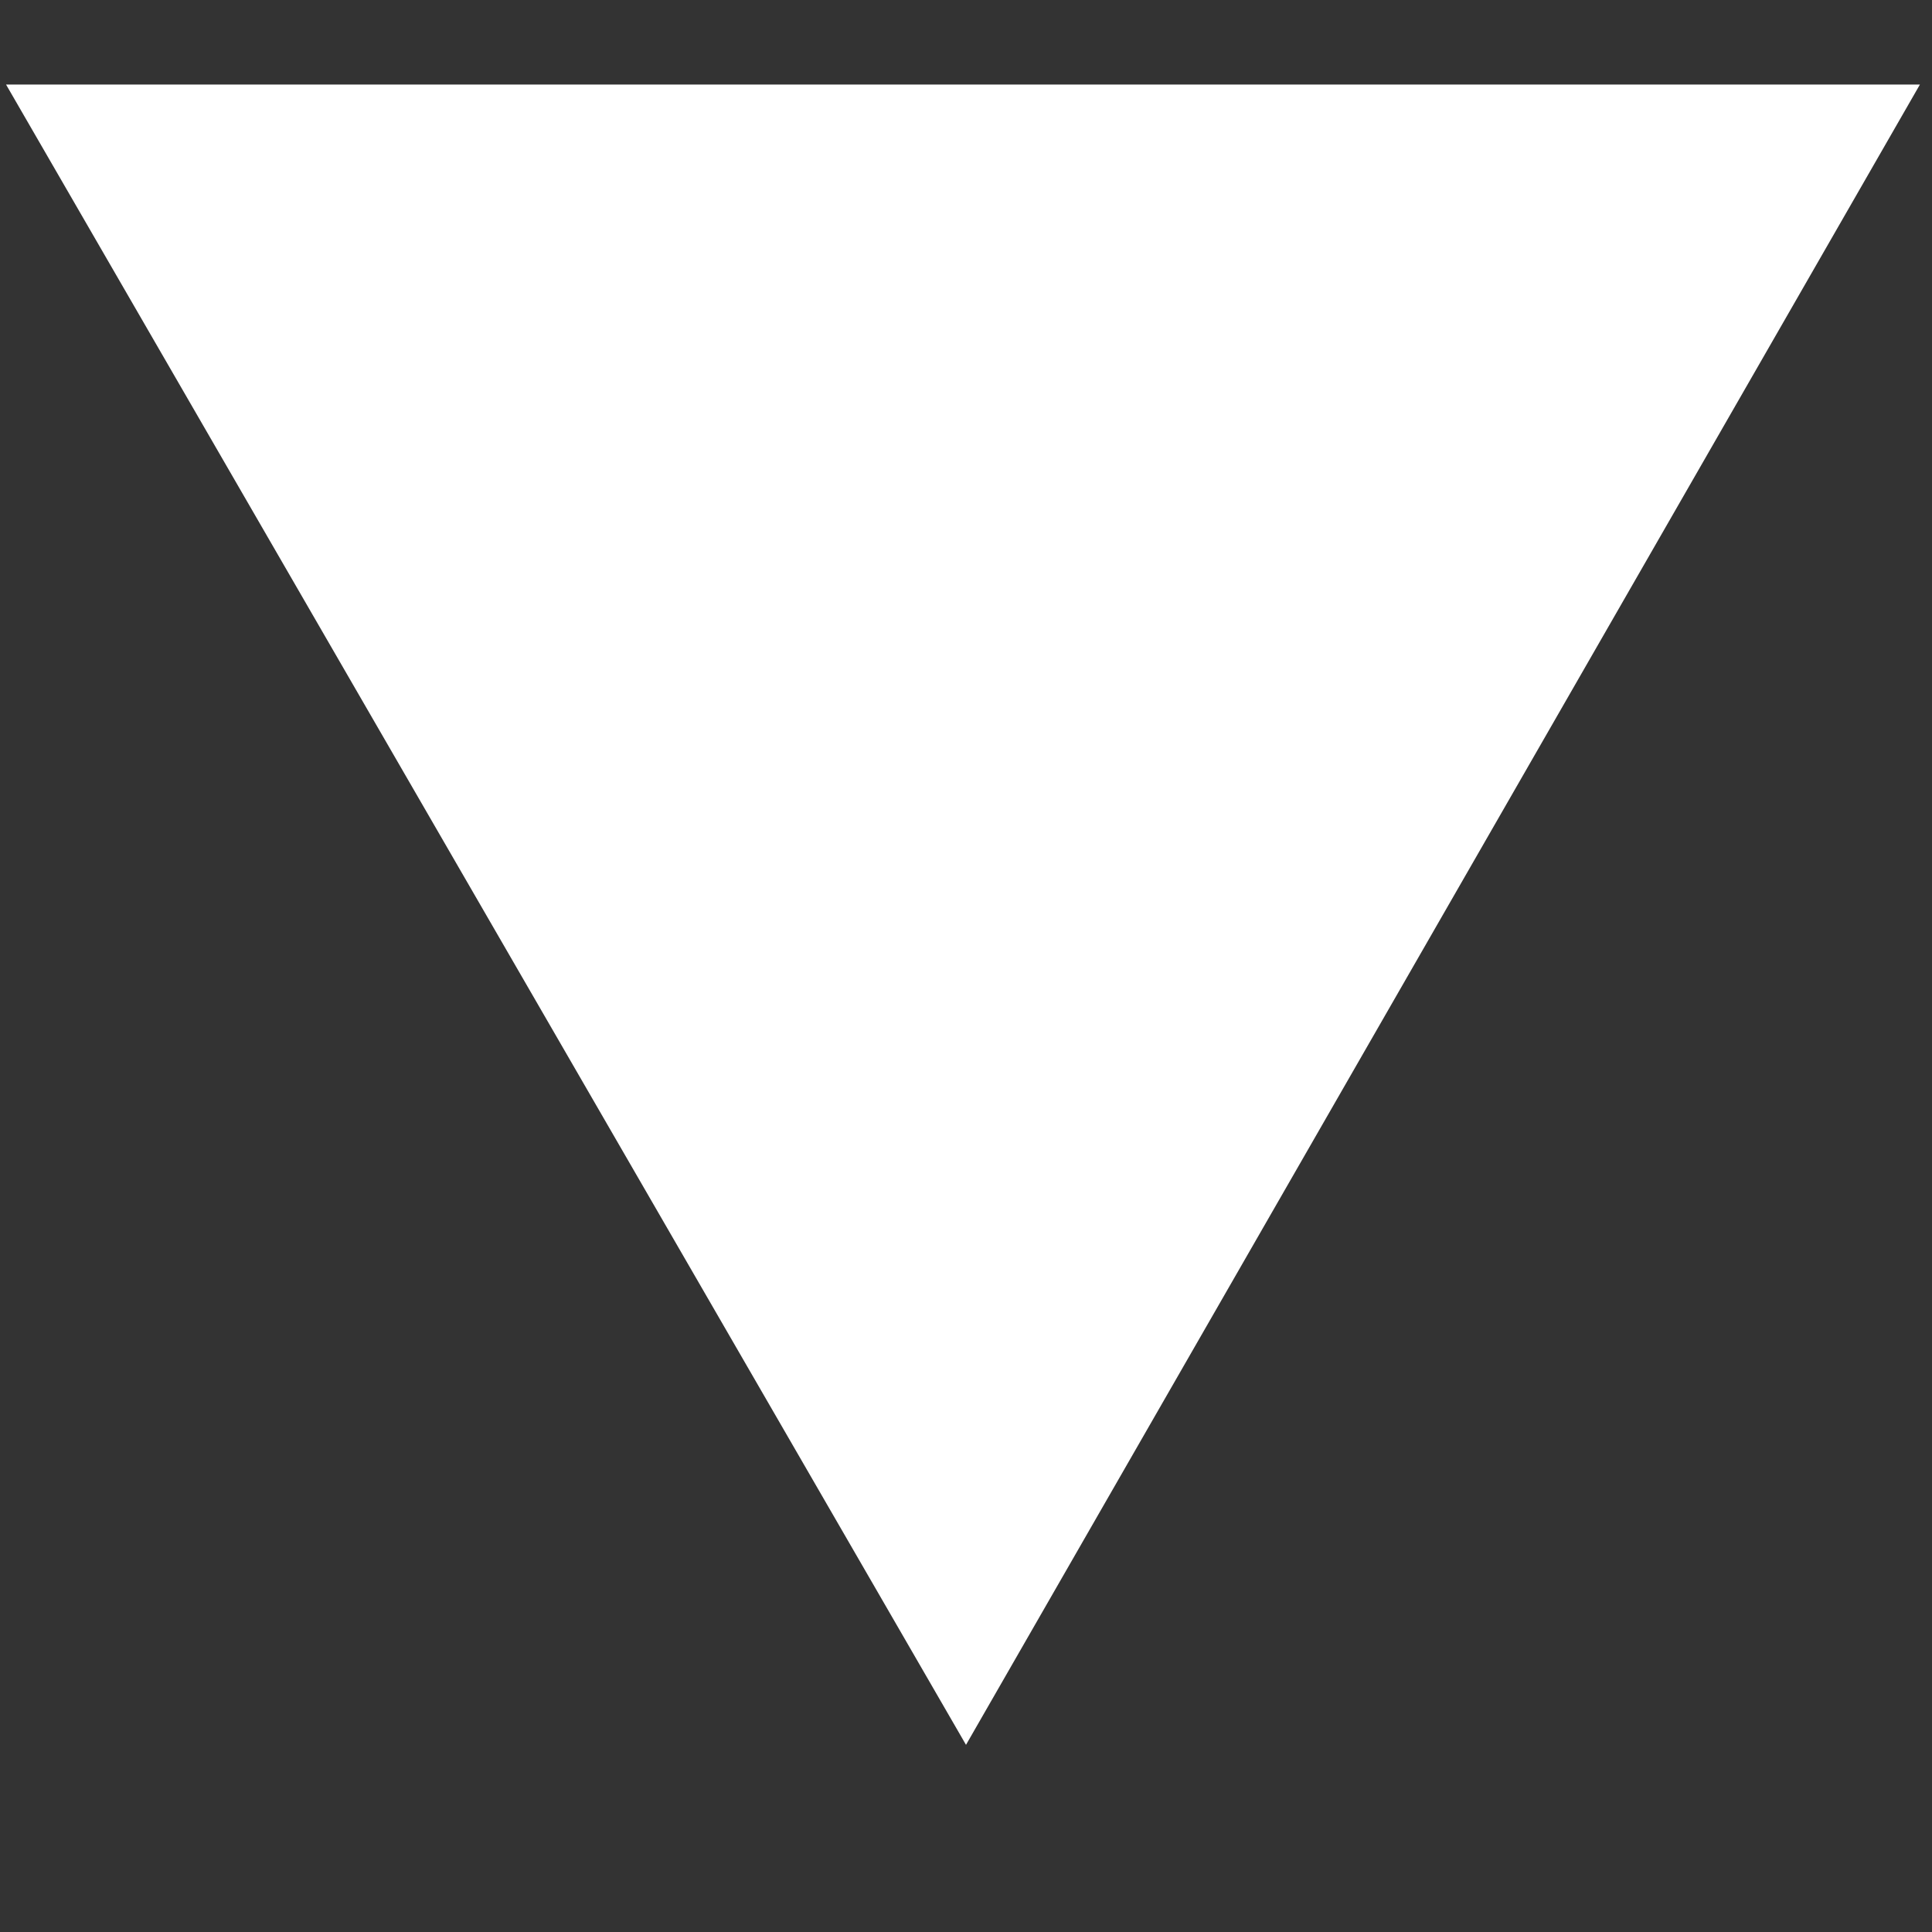 <svg xmlns="http://www.w3.org/2000/svg" viewBox="0 0 32 32"><rect x="0" y="0" width="32" height="32" fill="#333333" stroke="none"/><path fill="#fff" d="M.1 1.4 16 28.9 31.8 1.4z"/></svg>
<!-- <svg width="20" height="19" viewBox="0 0 30 20" fill="none" xmlns="http://www.w3.org/2000/svg">
<g clip-path="url(#clip0)">
<path d="M0 1.89999L10.0315 19L20 1.89999H0Z" fill="white"/>
</g>
<defs>
<clipPath id="clip0">
<rect width="20" height="19" fill="white"/>
</clipPath>
</defs>
</svg> -->